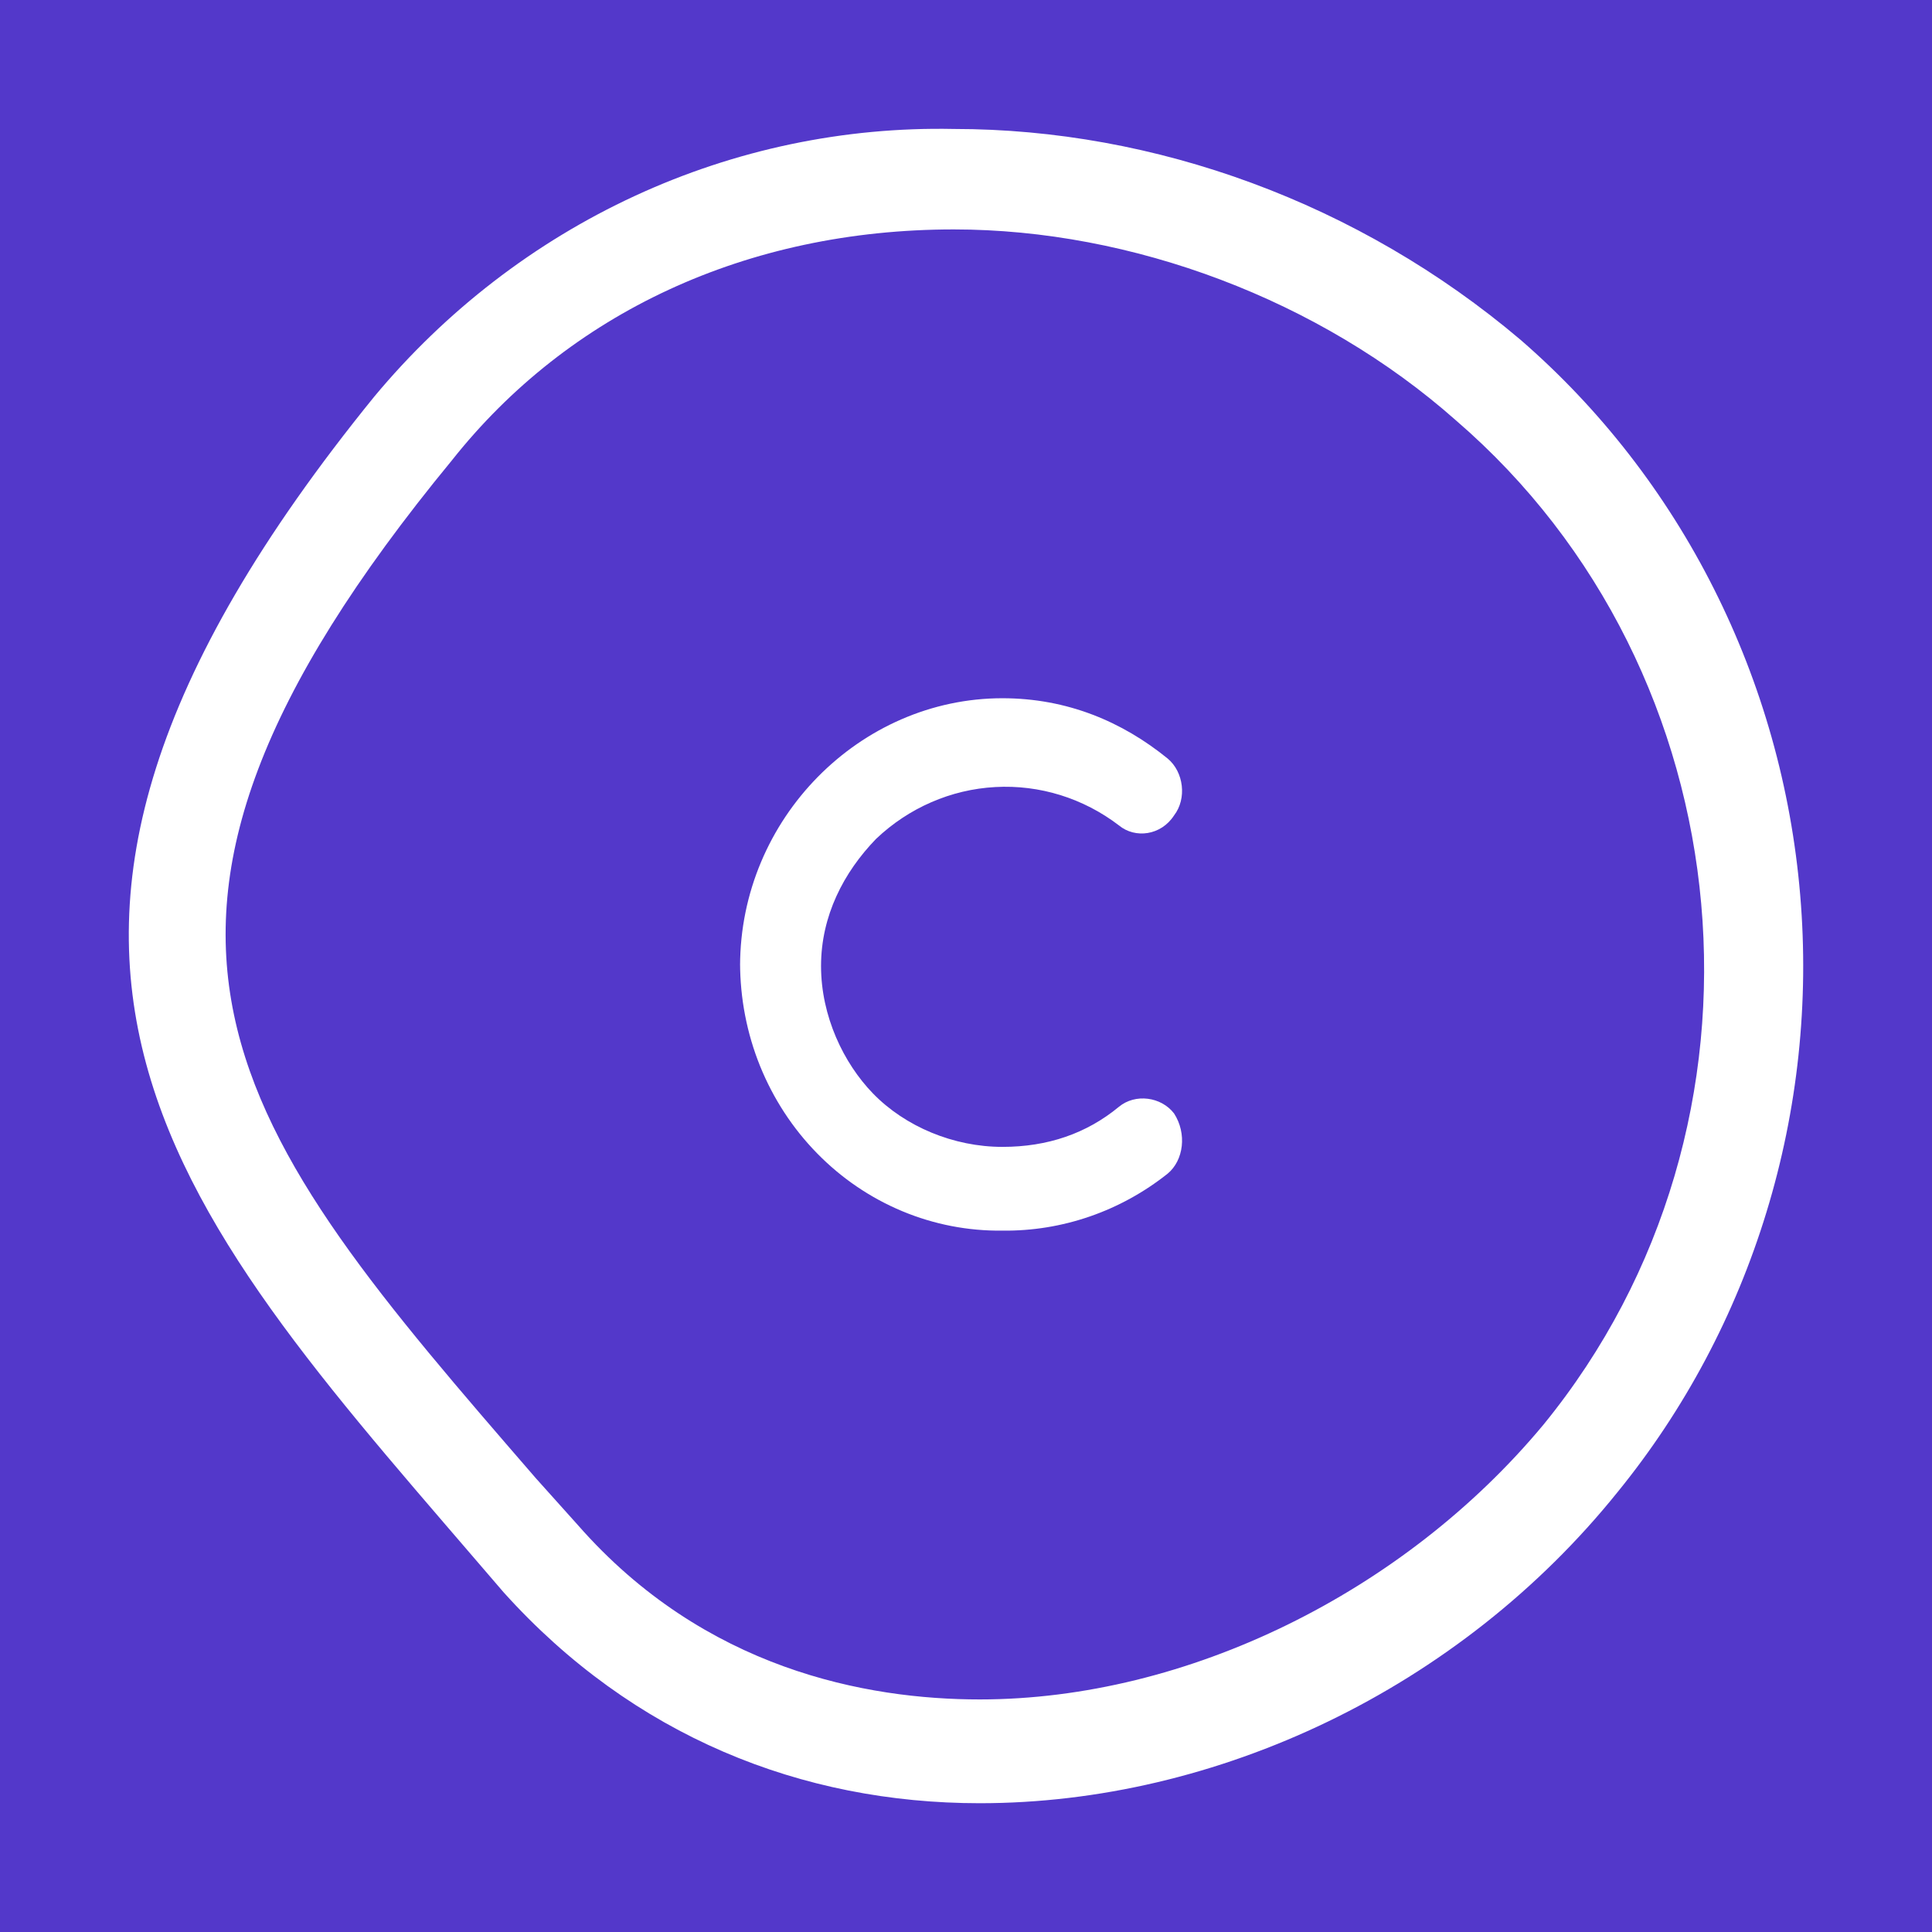 <svg width="32" height="32" viewBox="0 0 32 32" fill="none" xmlns="http://www.w3.org/2000/svg">
    <rect x="0" y="0" width="32" height="32" fill="#808080" stroke="none"/>
    <rect width="32" height="32" fill="#3A0FF6" fill-opacity="0.63" />
    <path
        d="M15.798 3.8C18.749 3.8 21.86 4.965 24.114 6.962C28.942 11.121 29.639 18.608 25.562 23.6C23.255 26.373 19.661 28.148 16.228 28.148C14.35 28.148 11.668 27.649 9.575 25.264L8.878 24.487C3.835 18.664 1.045 15.447 7.483 7.627C9.414 5.187 12.365 3.8 15.798 3.8ZM15.798 2.136C13.98 2.099 12.177 2.477 10.517 3.244C8.857 4.011 7.381 5.148 6.196 6.573C-1.369 15.891 2.977 20.106 8.341 26.373C10.487 28.758 13.277 29.867 16.228 29.867C20.144 29.867 24.167 27.981 26.796 24.709C27.903 23.348 28.74 21.774 29.258 20.078C29.777 18.382 29.967 16.597 29.817 14.825C29.668 13.053 29.182 11.329 28.387 9.751C27.593 8.173 26.505 6.773 25.187 5.63C22.504 3.357 19.125 2.136 15.798 2.136Z"
        fill="white" />
    <path
        d="M12.258 16.001C12.258 13.561 14.243 11.565 16.603 11.565C17.676 11.565 18.588 11.953 19.339 12.563C19.607 12.785 19.661 13.228 19.446 13.506C19.232 13.838 18.803 13.894 18.534 13.672C17.943 13.22 17.218 12.995 16.484 13.036C15.75 13.076 15.052 13.38 14.511 13.894C13.974 14.448 13.599 15.169 13.599 16.001C13.599 16.833 13.974 17.61 14.457 18.109C14.994 18.663 15.798 18.996 16.603 18.996C17.354 18.996 17.998 18.774 18.534 18.331C18.803 18.109 19.232 18.164 19.446 18.442C19.661 18.774 19.607 19.218 19.339 19.44C18.555 20.063 17.592 20.395 16.603 20.383C16.035 20.39 15.471 20.281 14.944 20.061C14.417 19.841 13.938 19.516 13.534 19.103C13.129 18.69 12.809 18.199 12.589 17.657C12.37 17.115 12.258 16.533 12.258 15.946V16.001Z"
        fill="white" />
</svg>